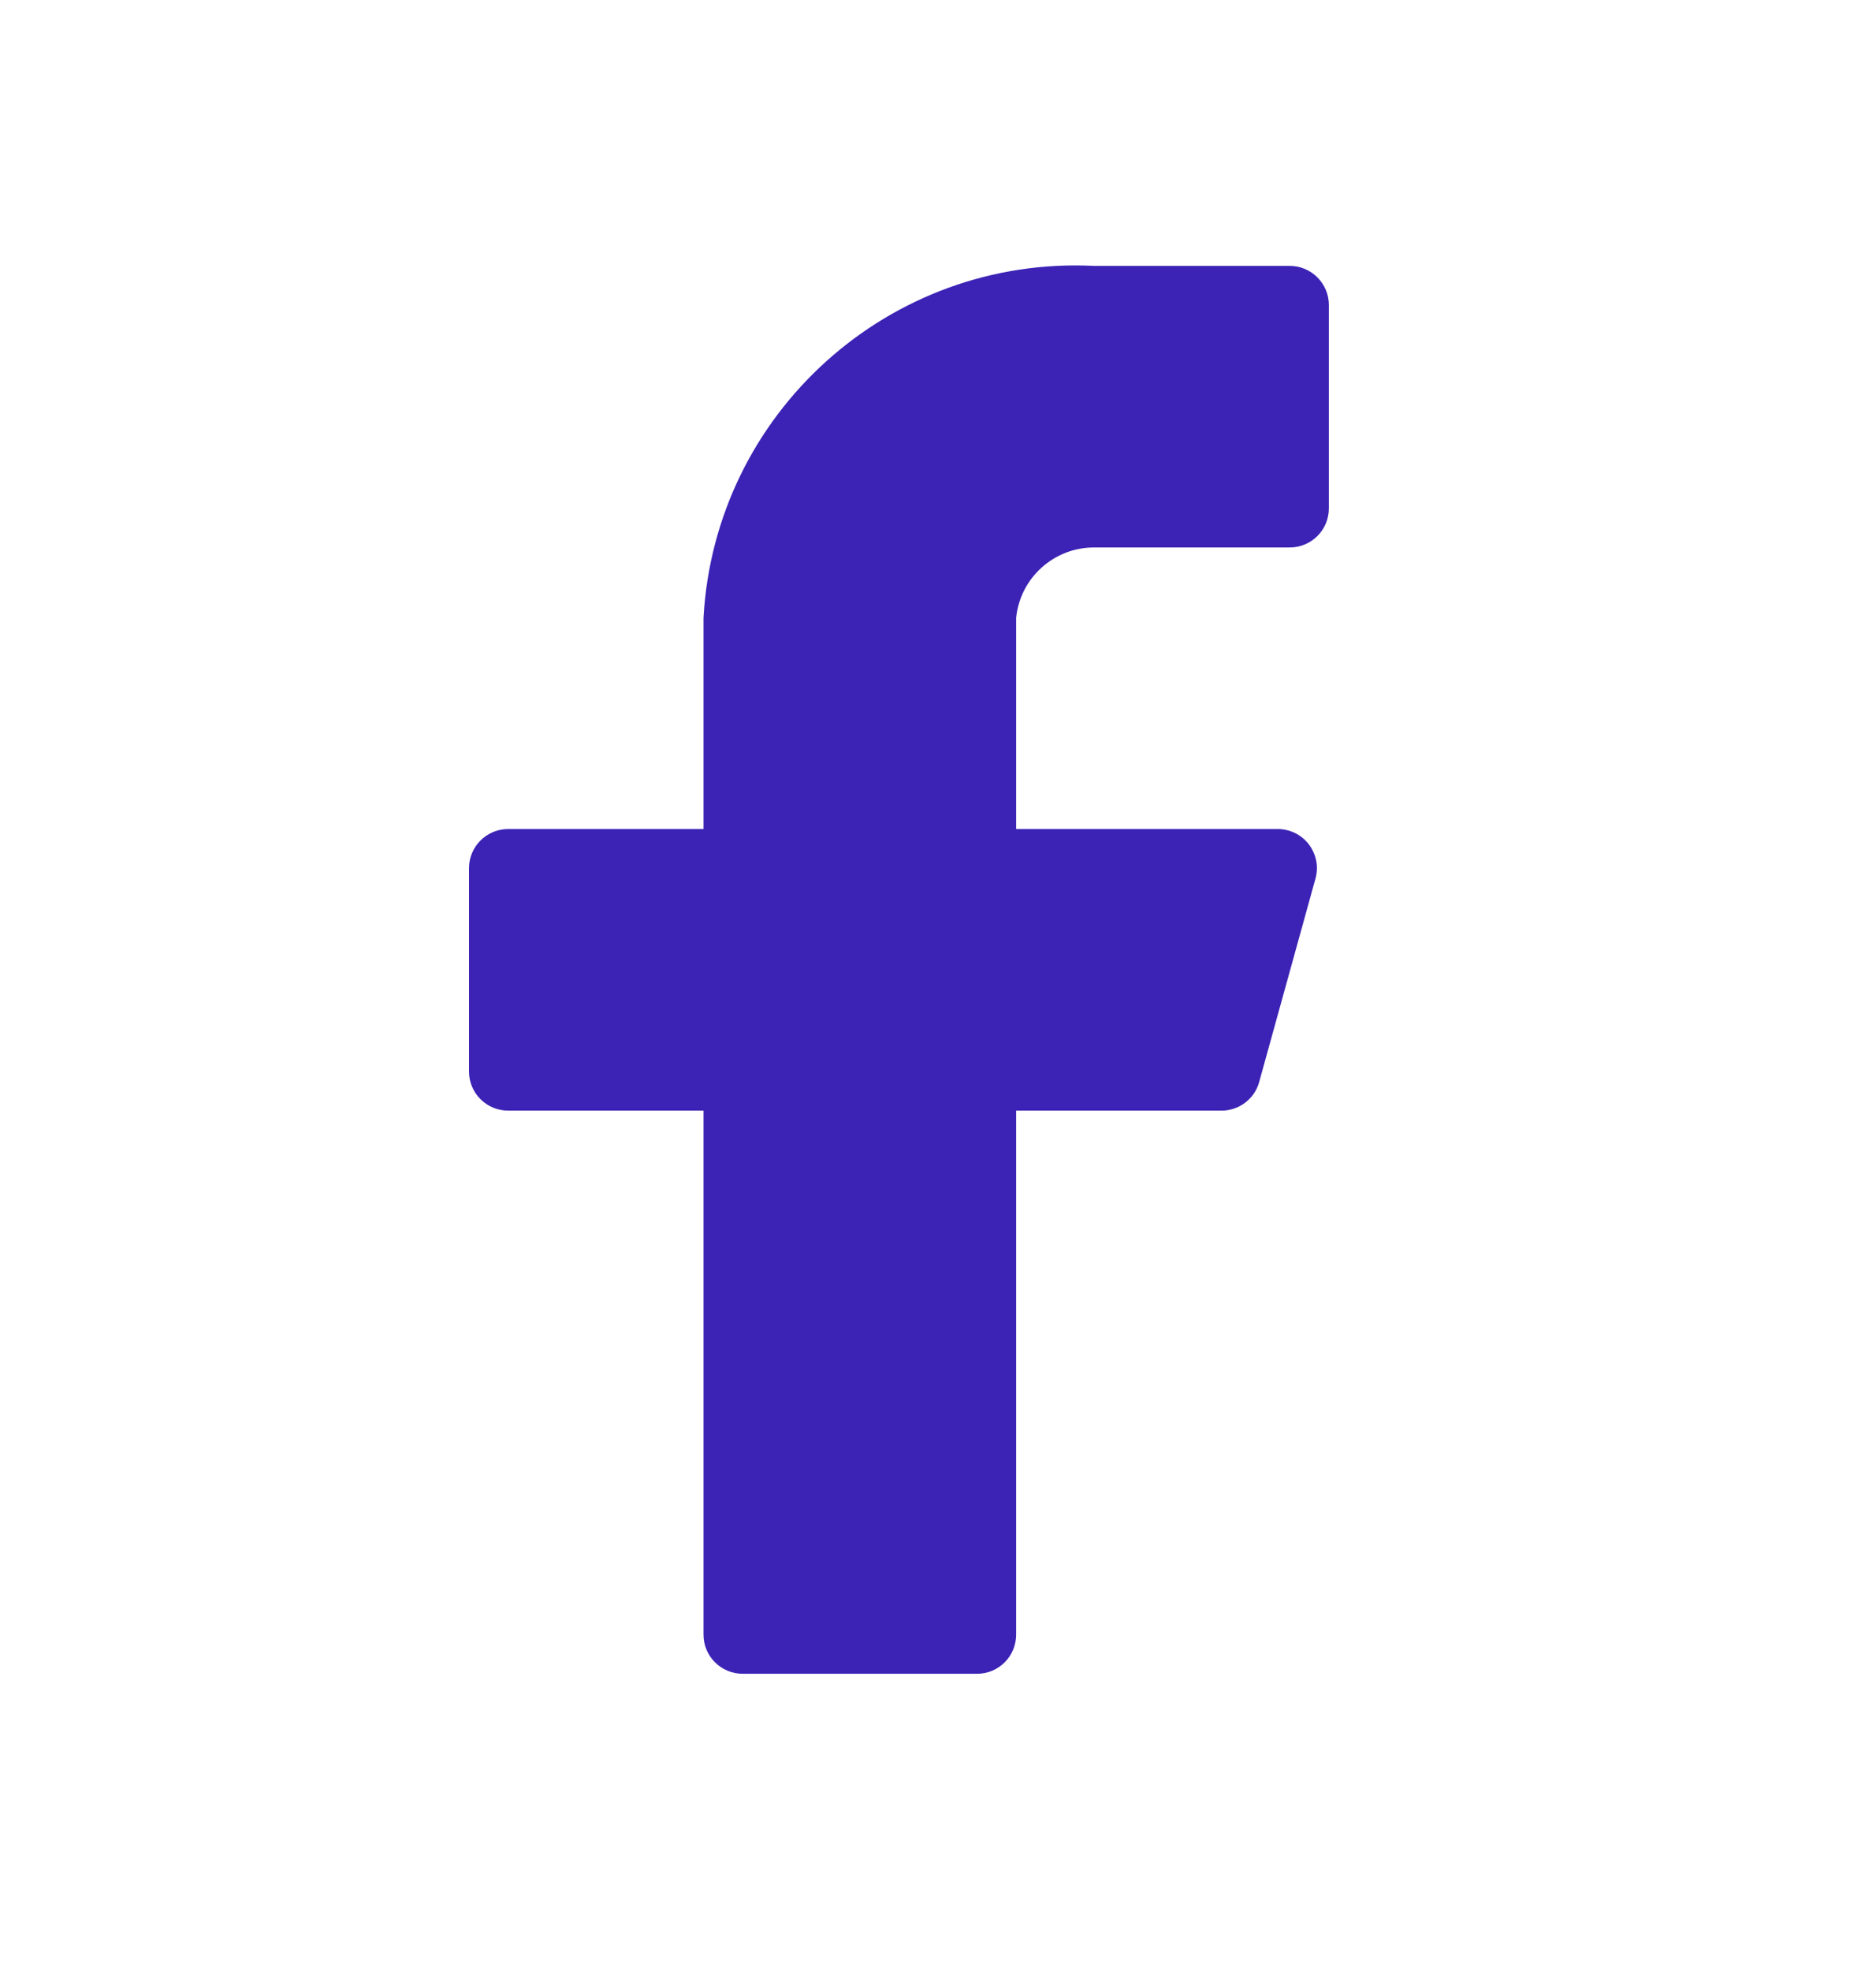 <svg width="20" height="21" viewBox="0 0 20 21" fill="none" xmlns="http://www.w3.org/2000/svg">
<path d="M14.167 3.25C14.167 3.02 13.98 2.833 13.75 2.833H11.667C9.483 2.724 7.621 4.4 7.5 6.583V8.833H5.417C5.187 8.833 5 9.02 5 9.25V11.416C5 11.647 5.187 11.833 5.417 11.833H7.5V17.416C7.5 17.647 7.687 17.833 7.917 17.833H10.417C10.647 17.833 10.833 17.647 10.833 17.416V11.833H13.017C13.207 11.836 13.376 11.709 13.425 11.525L14.025 9.358C14.059 9.233 14.032 9.1 13.954 8.997C13.876 8.894 13.754 8.834 13.625 8.833H10.833V6.583C10.876 6.156 11.237 5.831 11.667 5.833H13.75C13.98 5.833 14.167 5.647 14.167 5.416V3.25Z" fill="#3C23B5"/>
</svg>
